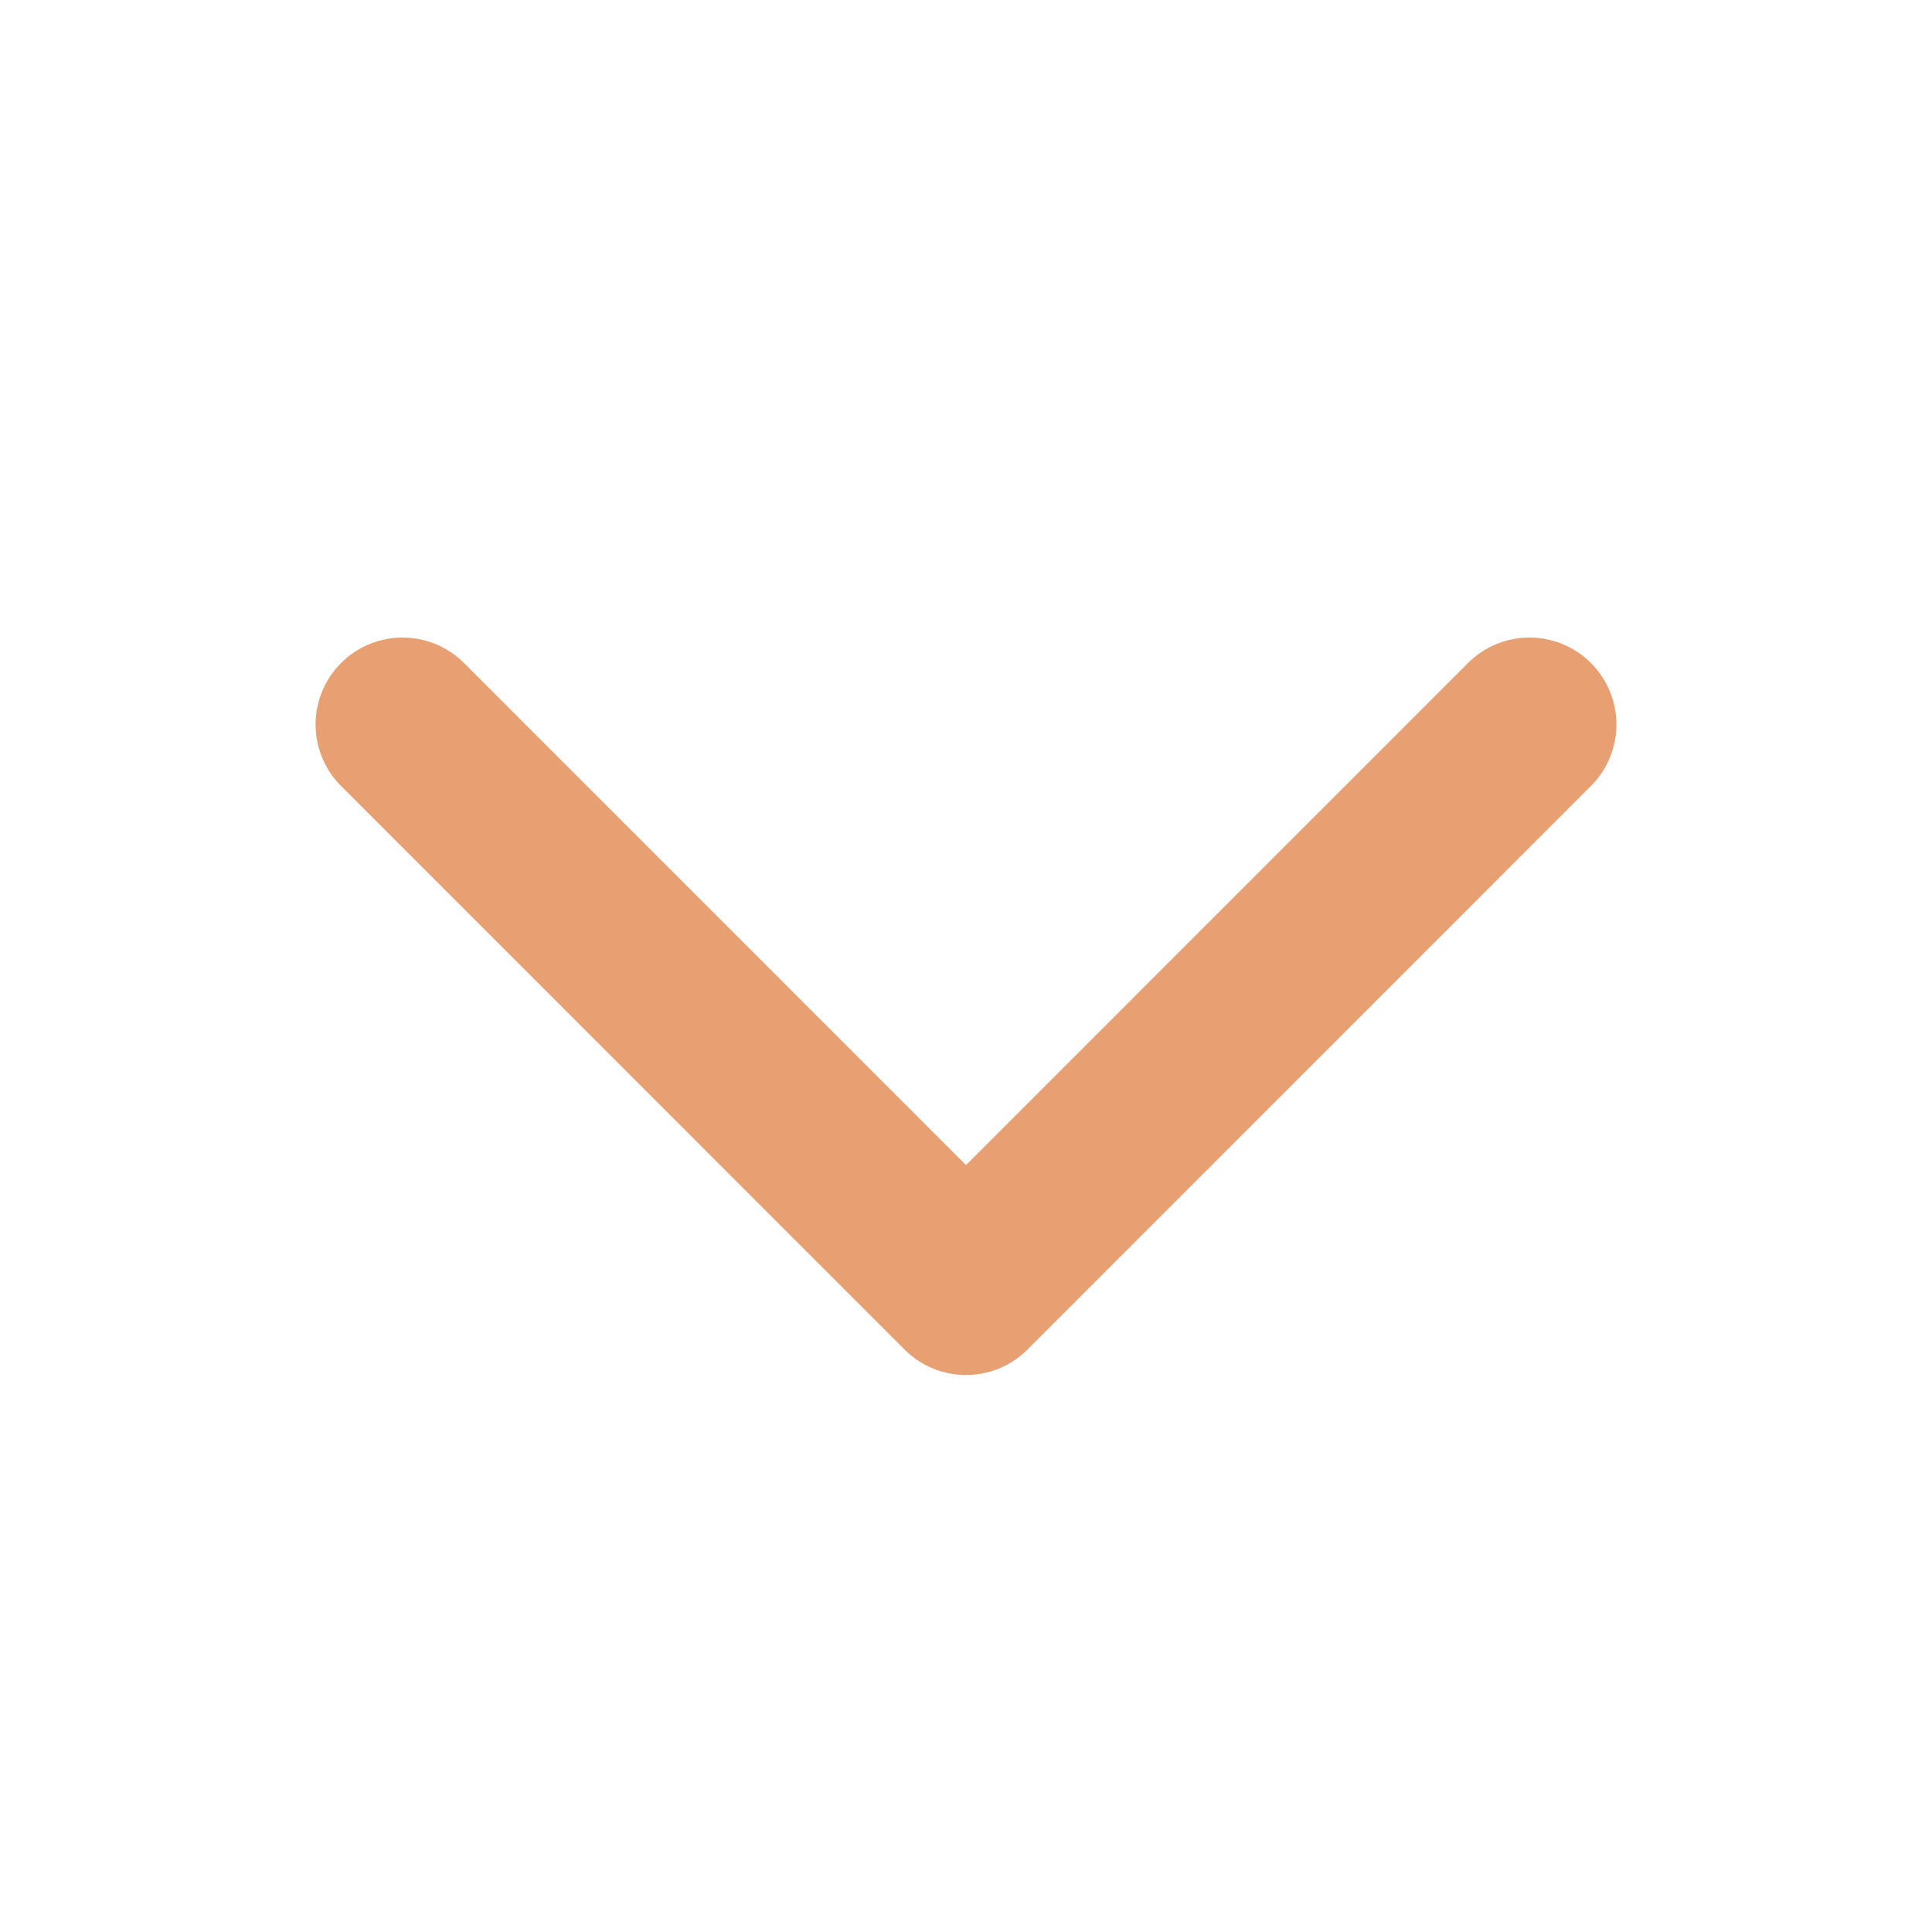 <svg width="20" height="20" viewBox="0 0 20 20" fill="none" xmlns="http://www.w3.org/2000/svg">
<path d="M15.833 7.5L10 13.334L4.167 7.5" stroke="#E89F71" stroke-width="1.8" stroke-linecap="round" stroke-linejoin="round"/>
</svg>
